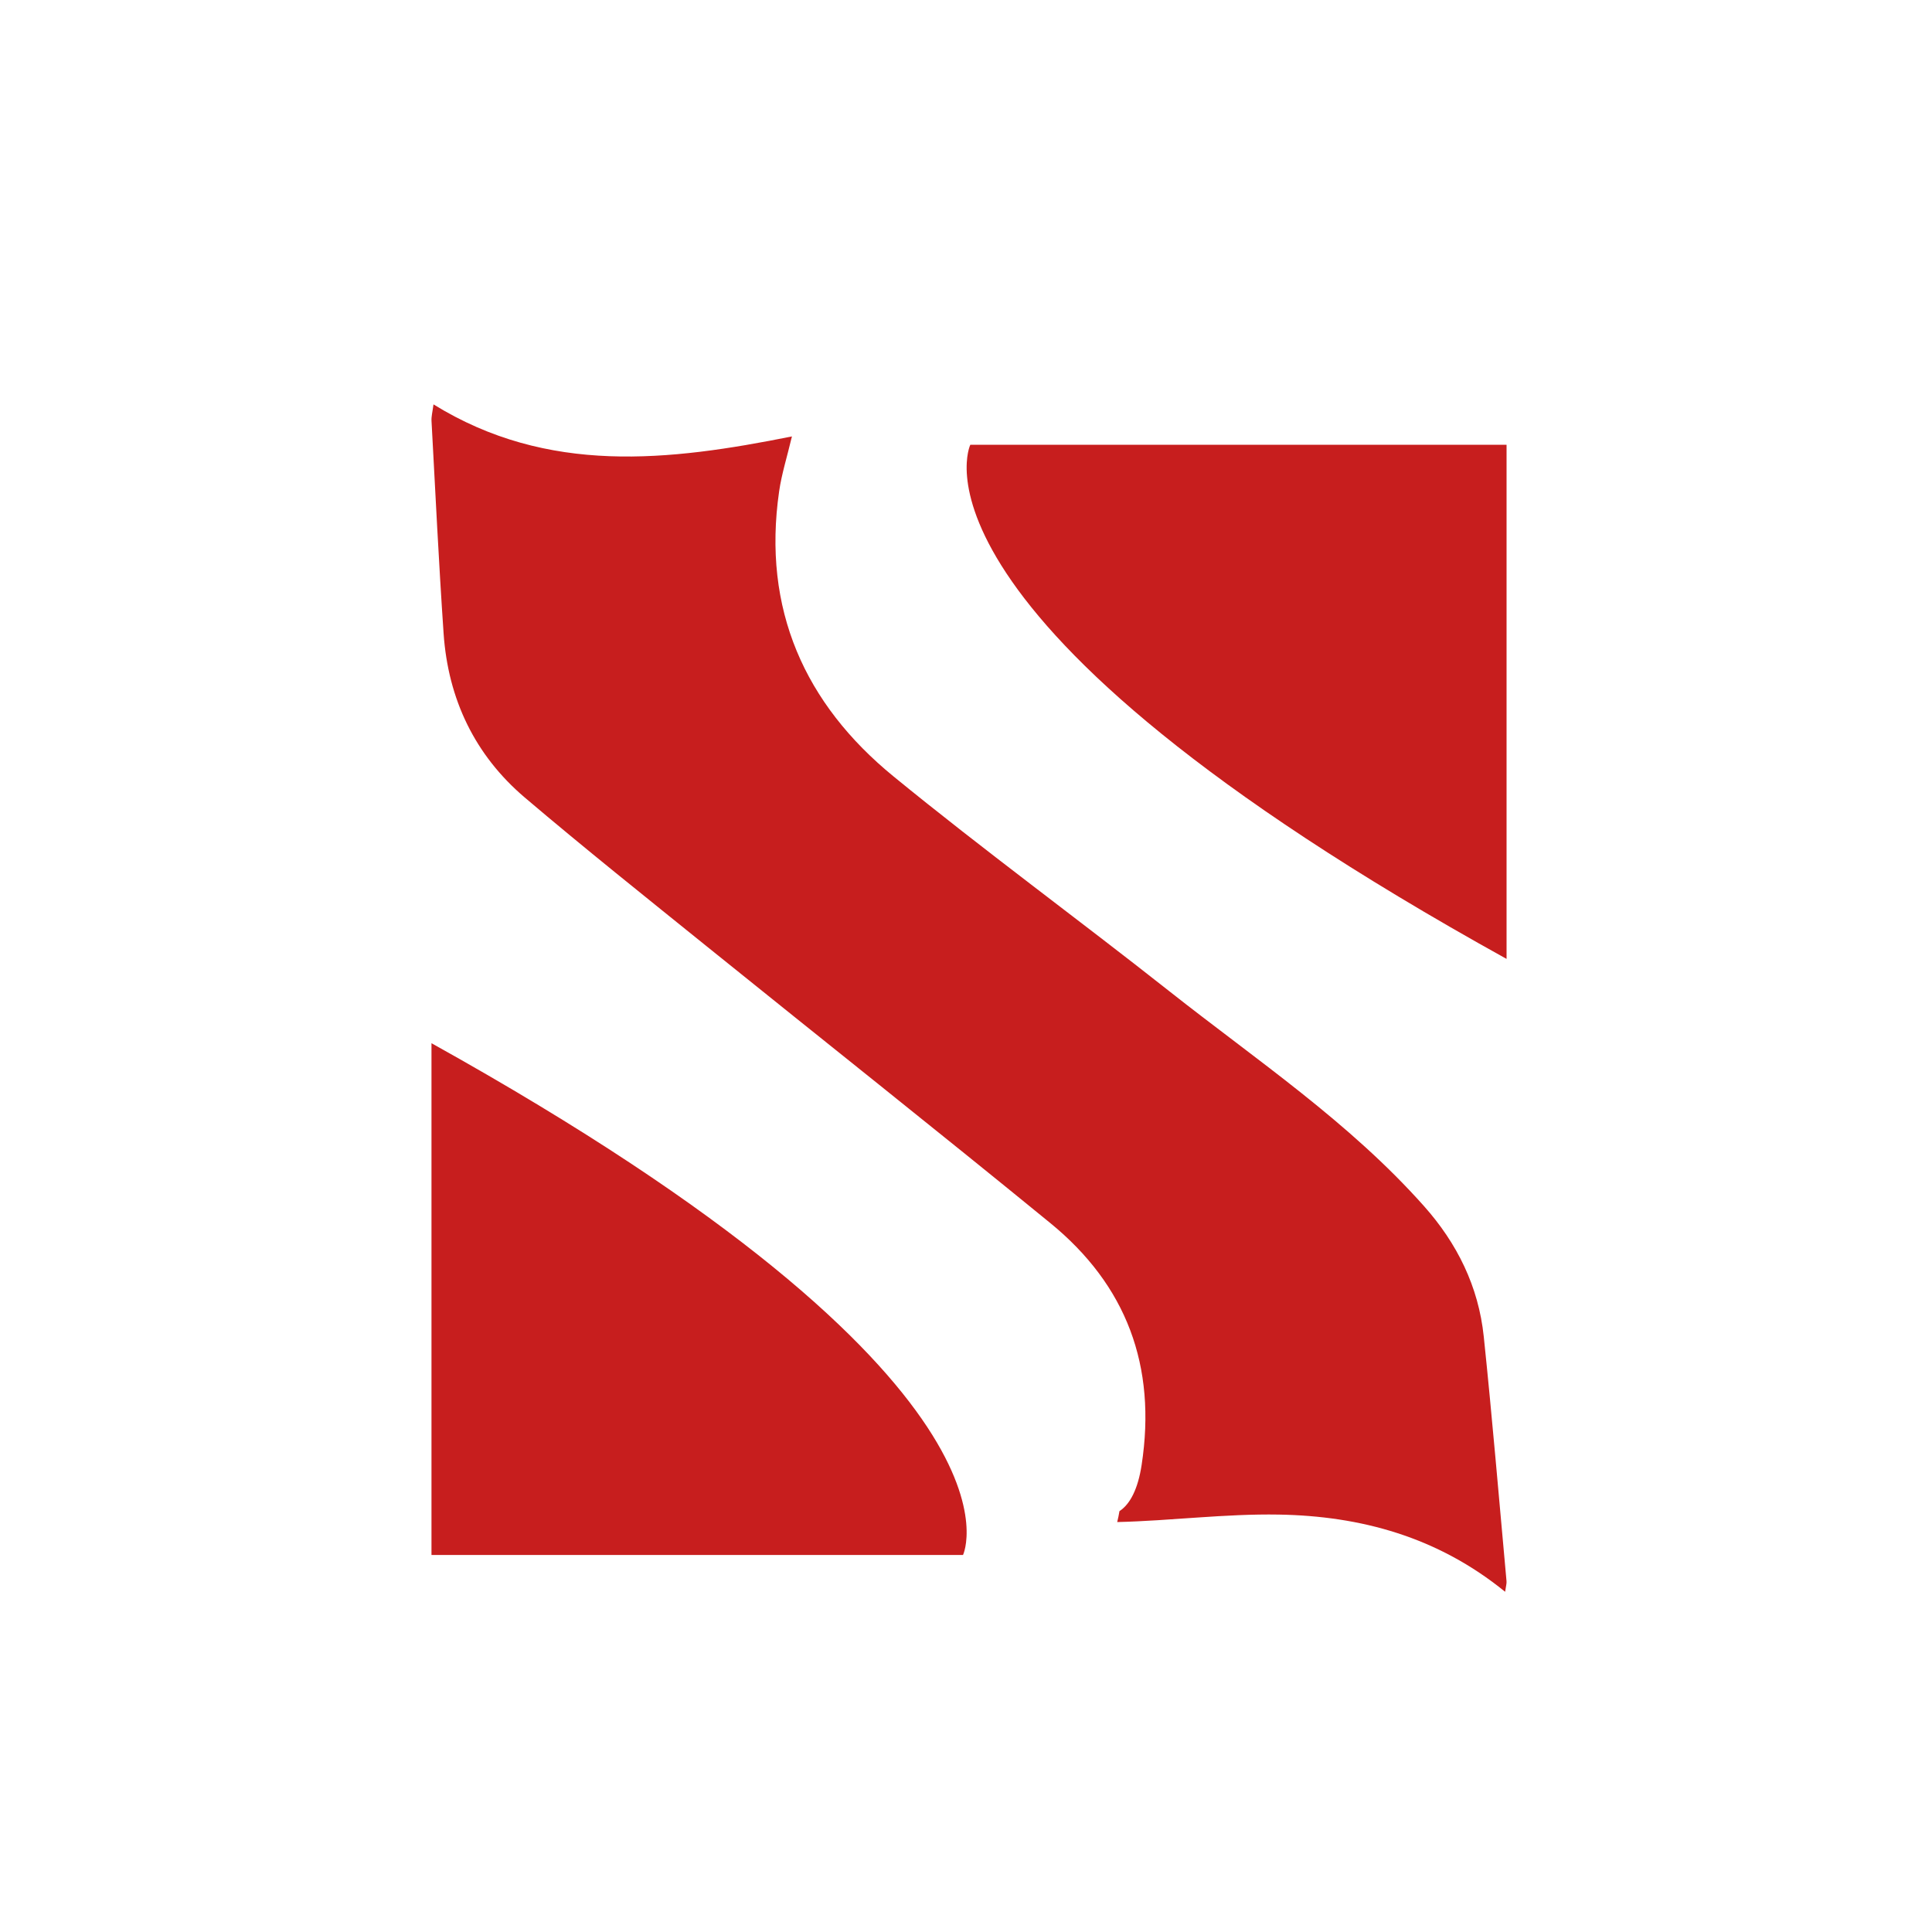 <svg width="815" height="815" viewBox="0 0 815 815" fill="none" xmlns="http://www.w3.org/2000/svg">
<g filter="url(#filter0_d_29_676)">
<rect x="10" y="10" width="795" height="795" rx="167" fill="white"/>
<g filter="url(#filter1_d_29_676)">
<path d="M635.508 666.937C632.366 632.557 629.501 598.176 625.914 563.824C623.717 542.702 614.65 524.447 600.69 508.775C569.153 473.316 530.024 447.168 493.286 418.153C454.685 387.662 414.972 358.647 376.899 327.503C339.494 296.927 321.473 256.982 328.676 207.242C329.733 199.917 332.013 192.791 334.071 184.104C282.066 194.523 231.173 200.428 182.866 170.59C182.449 173.798 181.92 175.7 182.032 177.574C183.645 207.441 185.091 237.279 187.121 267.117C189.012 294.996 200.359 318.56 221.356 336.418C246.607 357.881 272.499 378.521 298.279 399.331C346.53 438.254 395.115 476.751 443.116 515.986C475.126 542.162 488.002 576.145 481.578 618.049C480.048 628.014 476.794 634.487 472.233 637.468C471.983 639.03 471.649 640.563 471.288 642.068C494.037 641.528 516.786 638.519 539.507 638.916C573.936 639.512 606.363 648.257 634.924 671.48C635.286 668.953 635.62 667.959 635.508 666.994V666.937Z" fill="#C71E1E"/>
<path d="M182.017 440.069V655.952H406.245C406.245 655.952 440.729 583.991 182.017 440.069Z" fill="#C71E1E"/>
<path d="M635.53 404.506V187.62H409.314C409.314 187.62 374.524 259.915 635.53 404.506Z" fill="#C71E1E"/>
</g>
</g>
<defs>
<filter id="filter0_d_29_676" x="0" y="0" width="815" height="815" filterUnits="userSpaceOnUse" color-interpolation-filters="sRGB">
<feFlood flood-opacity="0" result="BackgroundImageFix"/>
<feColorMatrix in="SourceAlpha" type="matrix" values="0 0 0 0 0 0 0 0 0 0 0 0 0 0 0 0 0 0 127 0" result="hardAlpha"/>
<feOffset/>
<feGaussianBlur stdDeviation="5"/>
<feComposite in2="hardAlpha" operator="out"/>
<feColorMatrix type="matrix" values="0 0 0 0 0 0 0 0 0 0 0 0 0 0 0 0 0 0 0.25 0"/>
<feBlend mode="normal" in2="BackgroundImageFix" result="effect1_dropShadow_29_676"/>
<feBlend mode="normal" in="SourceGraphic" in2="effect1_dropShadow_29_676" result="shape"/>
</filter>
<filter id="filter1_d_29_676" x="170.515" y="160.59" width="475.015" height="520.89" filterUnits="userSpaceOnUse" color-interpolation-filters="sRGB">
<feFlood flood-opacity="0" result="BackgroundImageFix"/>
<feColorMatrix in="SourceAlpha" type="matrix" values="0 0 0 0 0 0 0 0 0 0 0 0 0 0 0 0 0 0 127 0" result="hardAlpha"/>
<feOffset/>
<feGaussianBlur stdDeviation="5"/>
<feComposite in2="hardAlpha" operator="out"/>
<feColorMatrix type="matrix" values="0 0 0 0 0 0 0 0 0 0 0 0 0 0 0 0 0 0 0.25 0"/>
<feBlend mode="normal" in2="BackgroundImageFix" result="effect1_dropShadow_29_676"/>
<feBlend mode="normal" in="SourceGraphic" in2="effect1_dropShadow_29_676" result="shape"/>
</filter>
</defs>
</svg>
